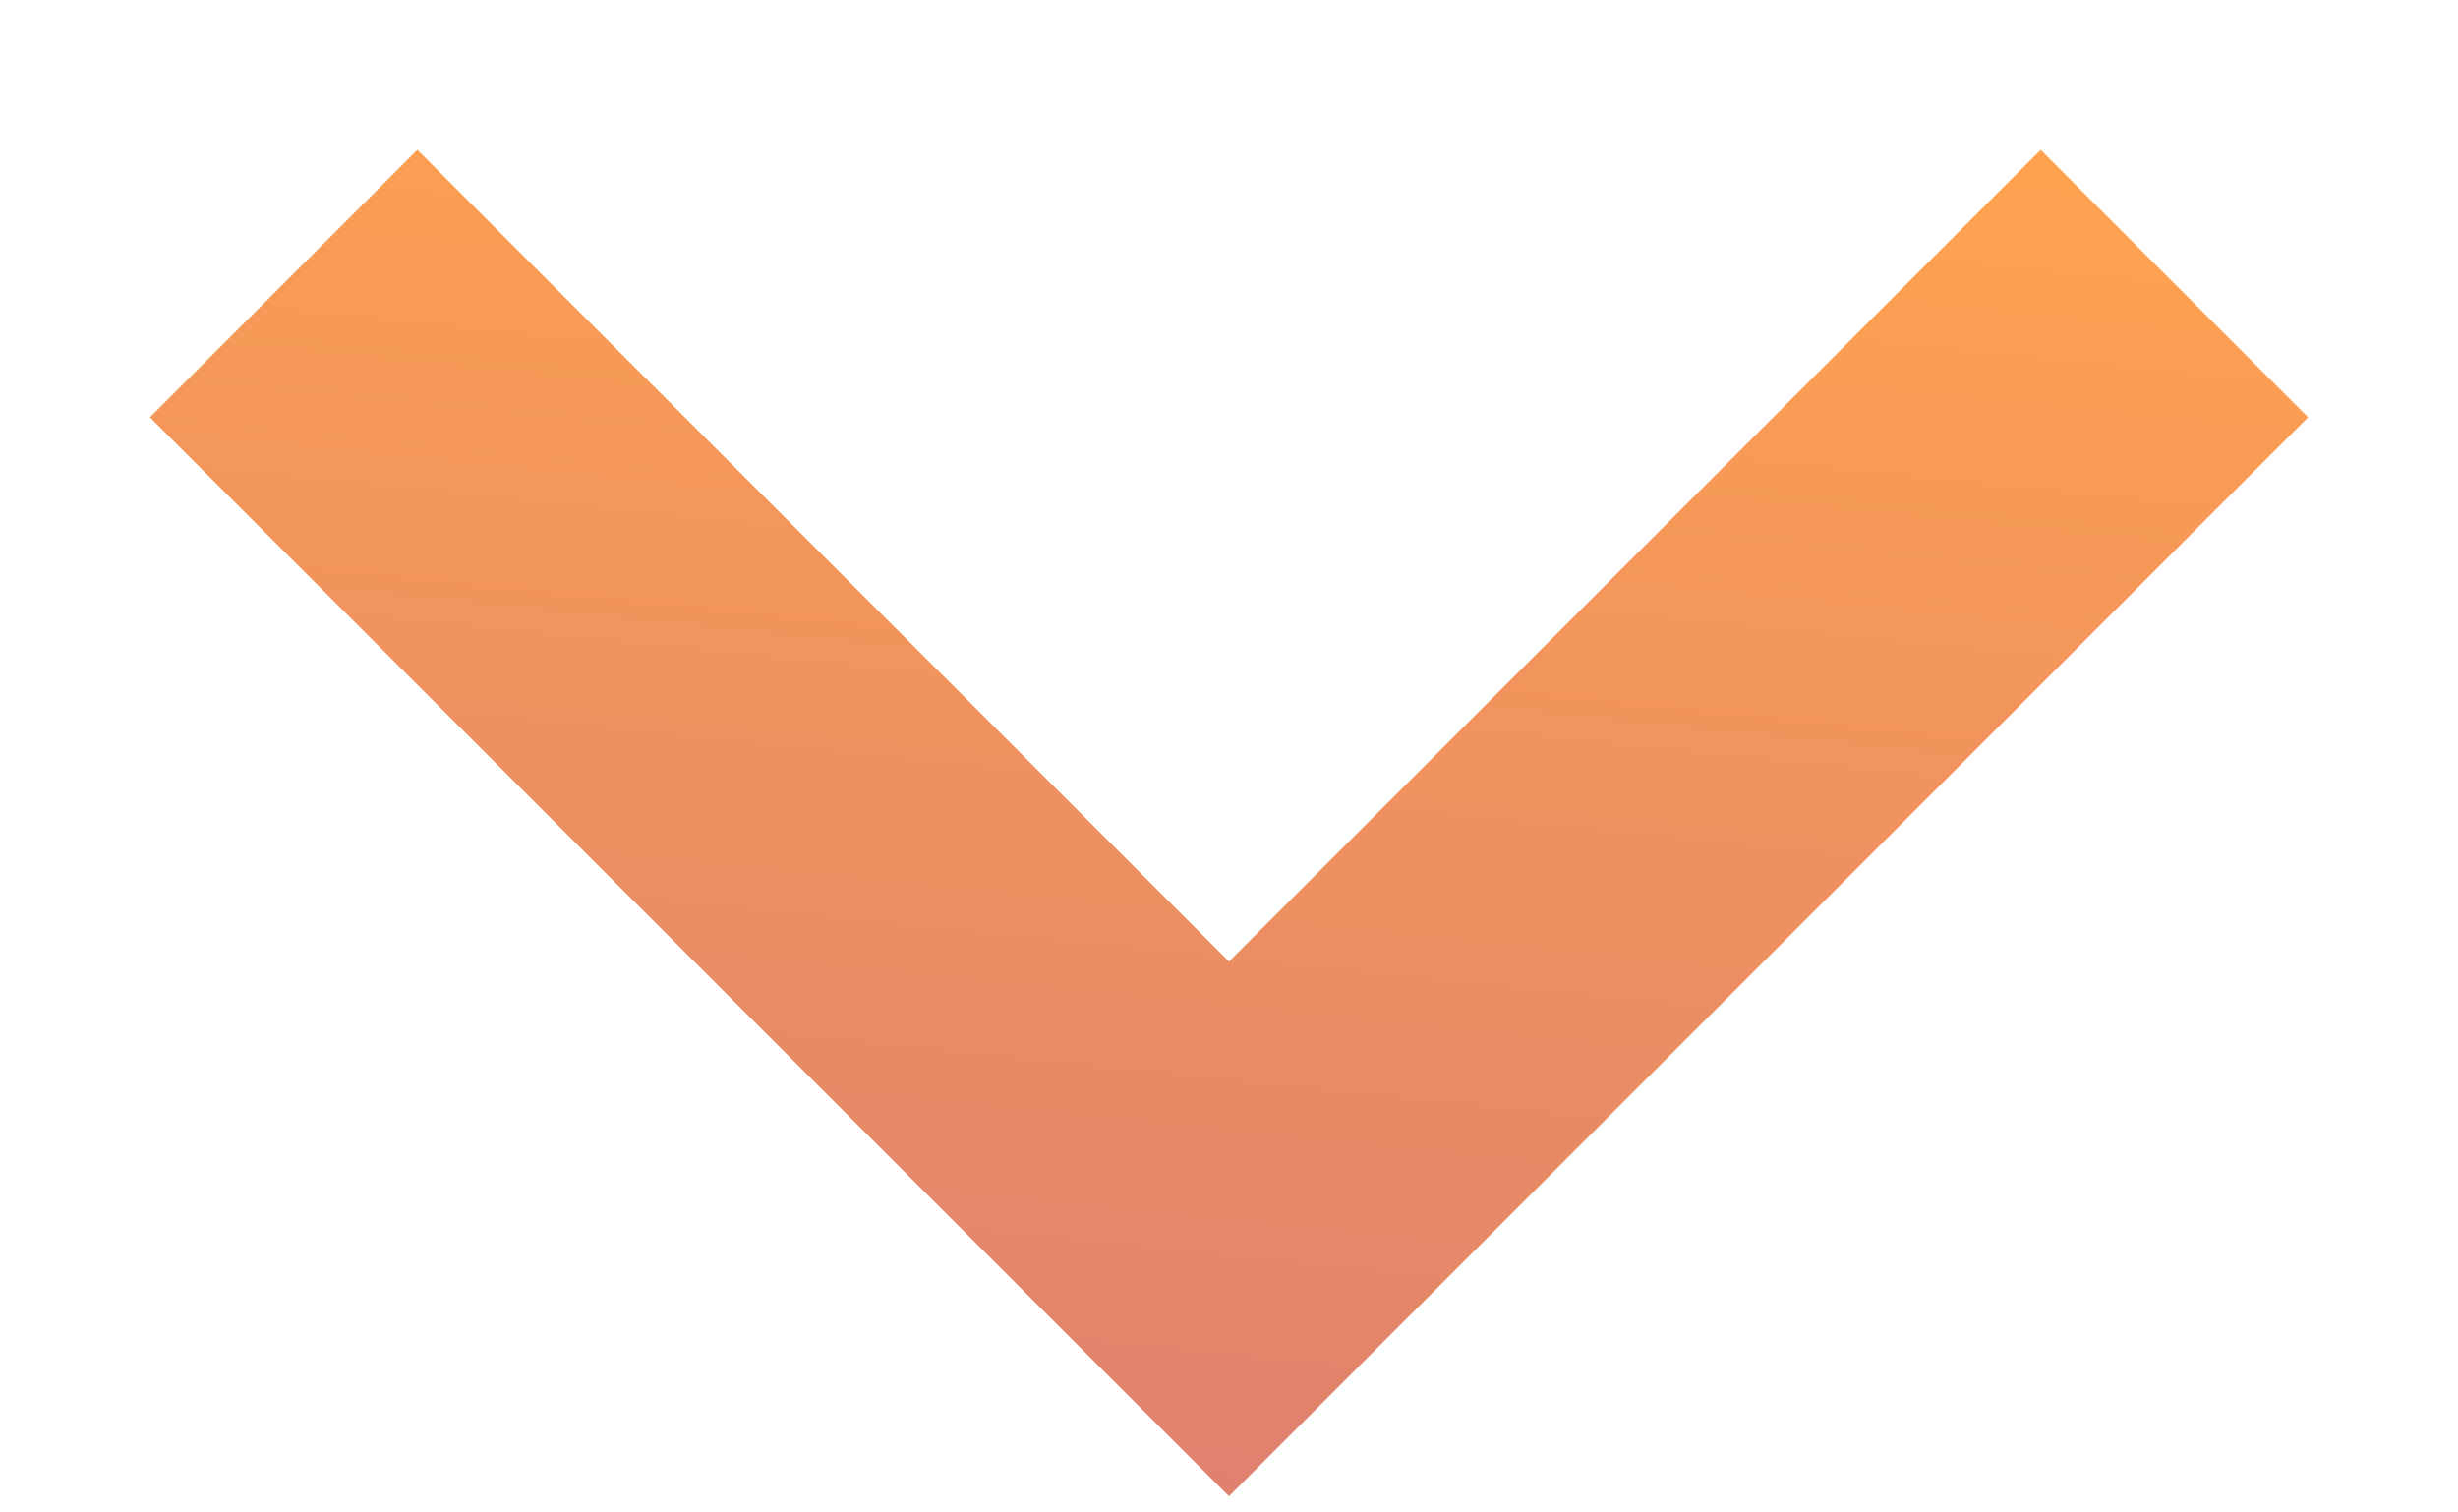 <svg width="13" height="8" viewBox="0 0 13 8" fill="none" xmlns="http://www.w3.org/2000/svg"><path d="M11.5 1.5l-5 5-5-5" stroke="url(#a)" stroke-width="2"/><defs><linearGradient id="a" x1="23" y1="1.907" x2="22.056" y2="11.09" gradientUnits="userSpaceOnUse"><stop stop-color="#FFA34F"/><stop offset="1" stop-color="#D97A74"/></linearGradient></defs></svg>